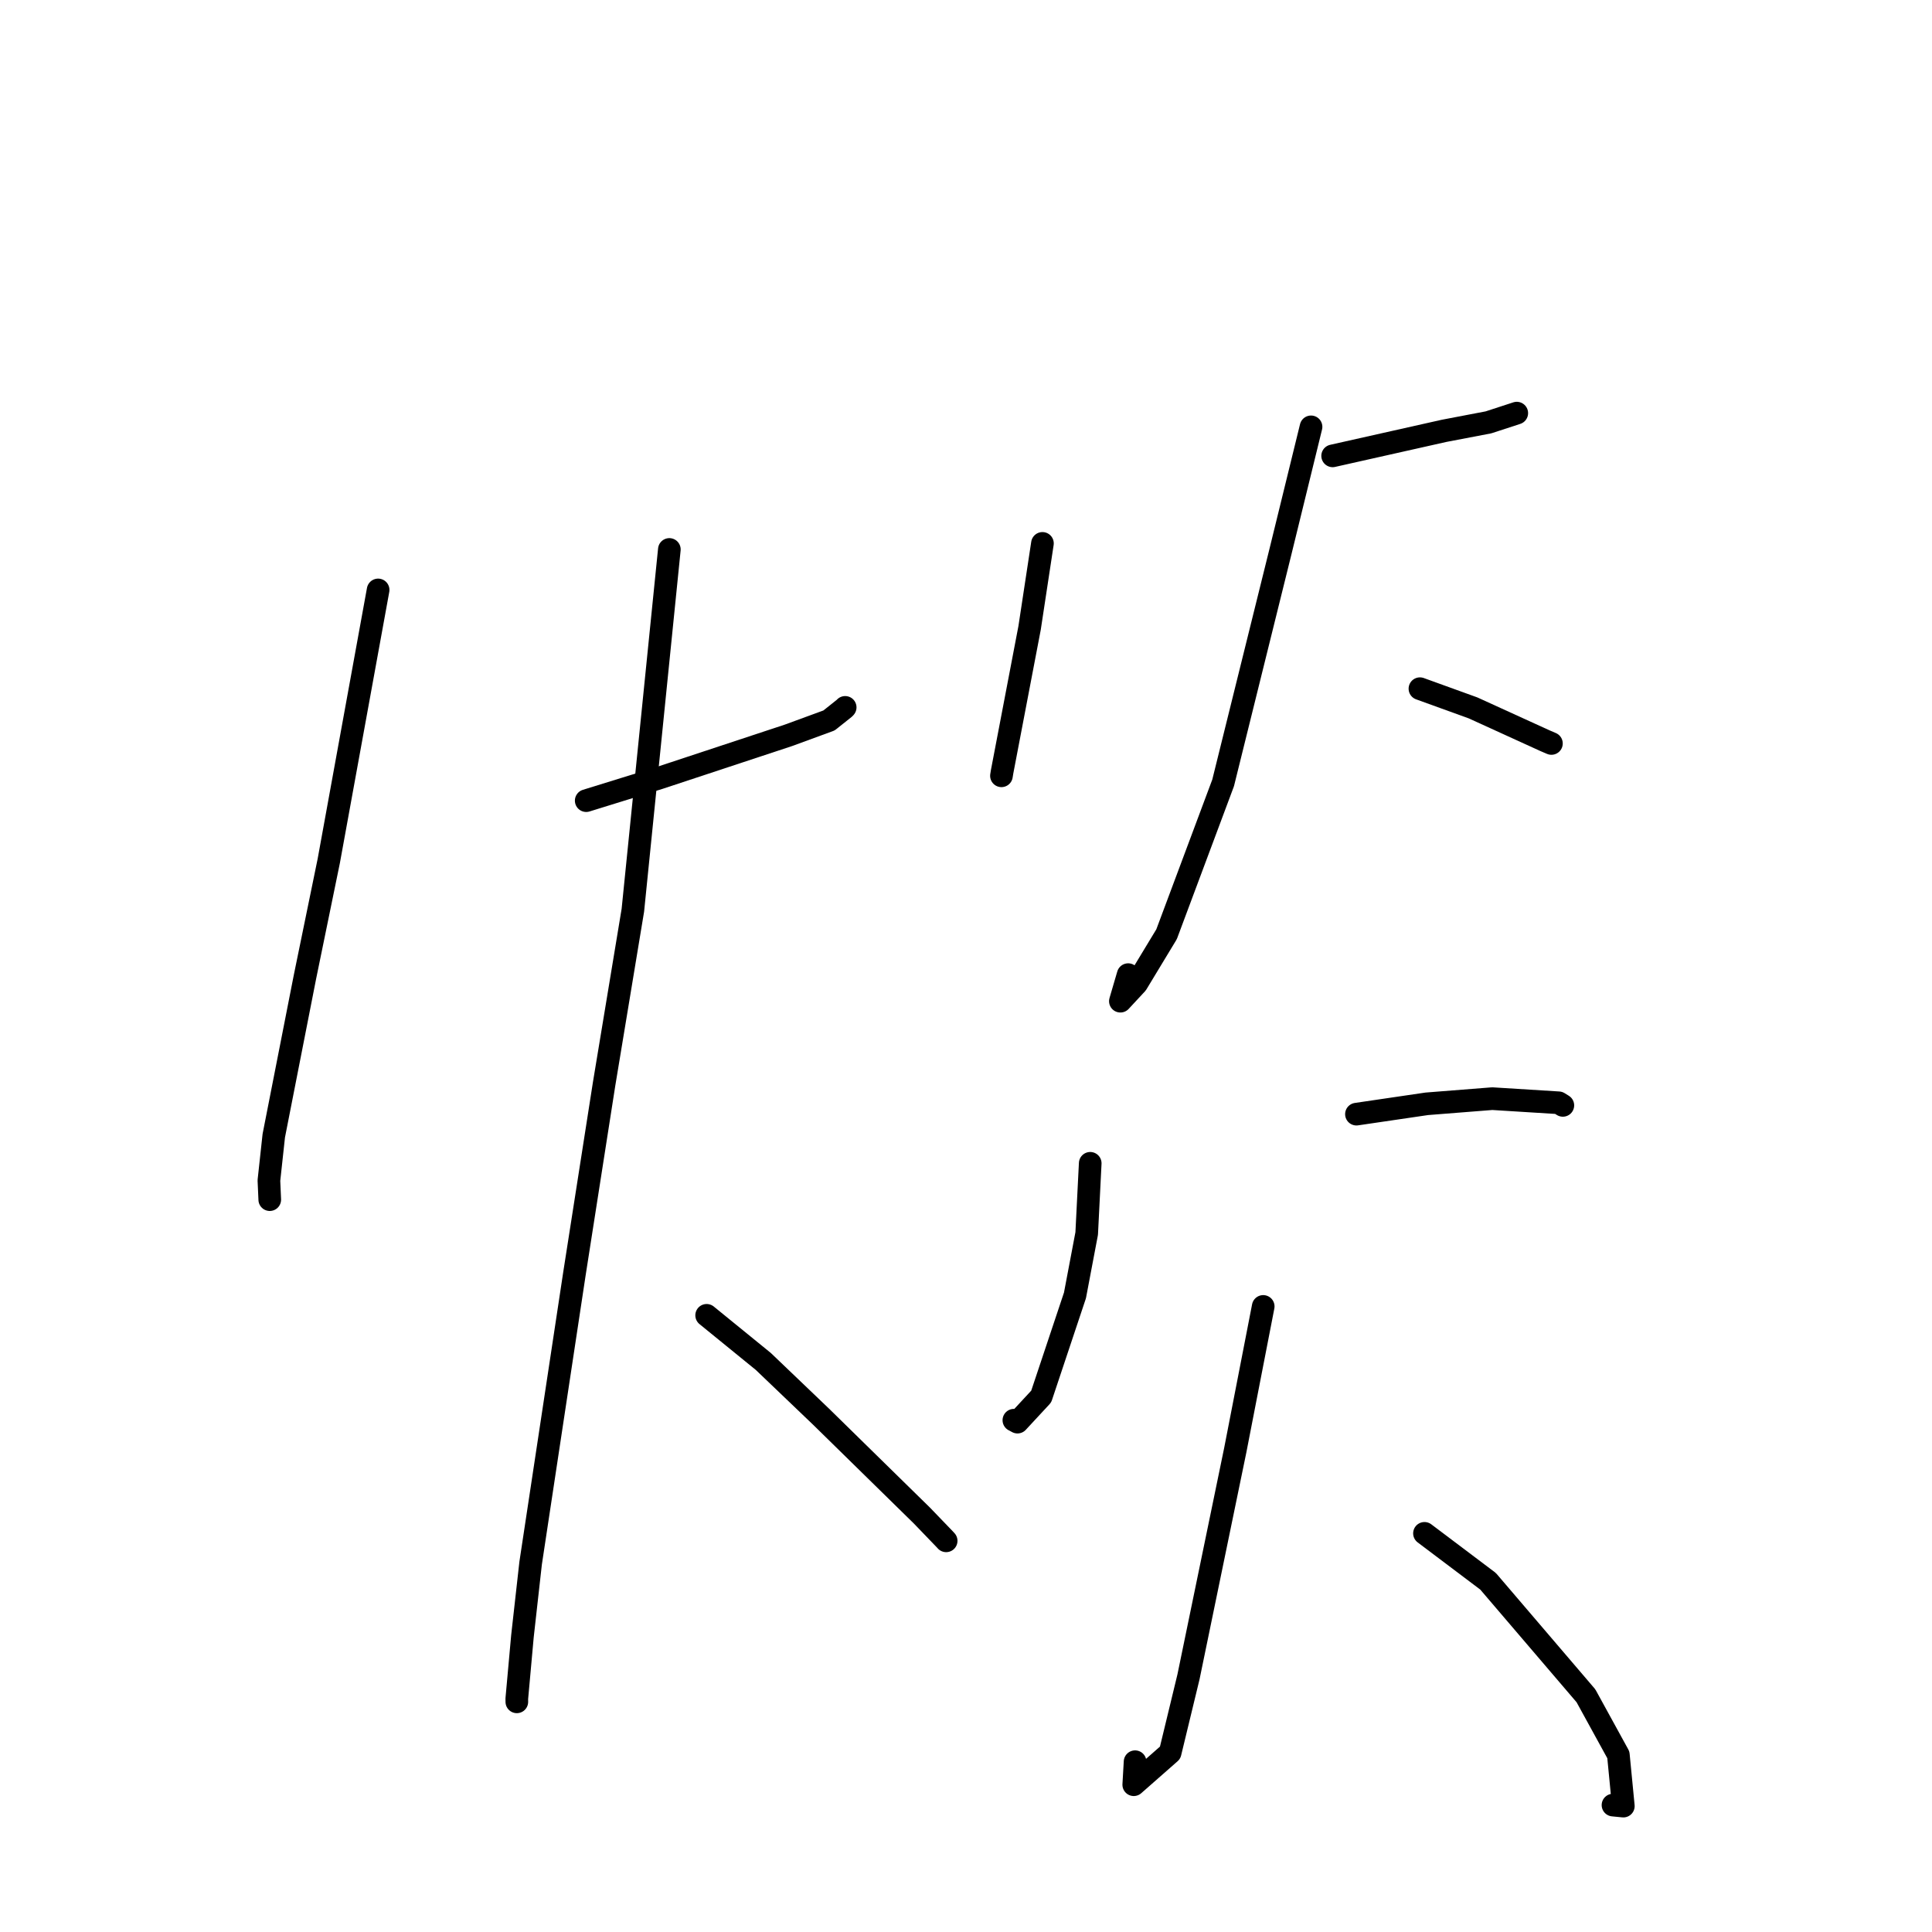 <?xml version="1.0" standalone="no"?>
    <svg width="256" height="256" xmlns="http://www.w3.org/2000/svg" version="1.1">
    <polyline stroke="black" stroke-width="3" stroke-linecap="round" fill="transparent" stroke-linejoin="round" points="50.103 78.169 43.564 114.075 40.41 129.441 36.277 150.49 35.632 156.423 35.735 158.74 35.744 158.96 " />
        <polyline stroke="black" stroke-width="3" stroke-linecap="round" fill="transparent" stroke-linejoin="round" points="77.676 106.09 87.343 103.096 104.467 97.438 109.848 95.466 111.901 93.832 111.991 93.731 " />
        <polyline stroke="black" stroke-width="3" stroke-linecap="round" fill="transparent" stroke-linejoin="round" points="88.693 72.805 83.858 120.607 80.047 143.626 76.112 168.796 70.312 207.117 69.226 216.812 68.478 225.092 68.483 225.465 68.483 225.503 " />
        <polyline stroke="black" stroke-width="3" stroke-linecap="round" fill="transparent" stroke-linejoin="round" points="93.634 174.287 101.137 180.394 108.789 187.713 122.162 200.824 125.156 203.934 125.331 204.124 125.371 204.168 " />
        <polyline stroke="black" stroke-width="3" stroke-linecap="round" fill="transparent" stroke-linejoin="round" points="138.129 72.002 136.428 83.192 132.785 102.262 132.698 102.798 " />
        <polyline stroke="black" stroke-width="3" stroke-linecap="round" fill="transparent" stroke-linejoin="round" points="176.582 60.404 191.351 57.089 197.225 55.966 200.862 54.781 200.98 54.741 " />
        <polyline stroke="black" stroke-width="3" stroke-linecap="round" fill="transparent" stroke-linejoin="round" points="173.719 56.559 169.659 73.123 162.071 103.735 154.576 123.792 150.616 130.337 148.456 132.663 149.487 129.144 " />
        <polyline stroke="black" stroke-width="3" stroke-linecap="round" fill="transparent" stroke-linejoin="round" points="188.148 91.254 195.187 93.801 204.731 98.153 205.571 98.513 " />
        <polyline stroke="black" stroke-width="3" stroke-linecap="round" fill="transparent" stroke-linejoin="round" points="144.46 154.144 143.993 163.445 142.439 171.646 137.965 185.05 134.822 188.44 134.344 188.185 " />
        <polyline stroke="black" stroke-width="3" stroke-linecap="round" fill="transparent" stroke-linejoin="round" points="179.736 147.631 189.055 146.261 197.733 145.577 206.533 146.125 206.978 146.401 207.086 146.469 " />
        <polyline stroke="black" stroke-width="3" stroke-linecap="round" fill="transparent" stroke-linejoin="round" points="167.382 173.109 163.678 192.159 157.482 222.187 155.048 232.247 150.228 236.484 150.404 233.436 " />
        <polyline stroke="black" stroke-width="3" stroke-linecap="round" fill="transparent" stroke-linejoin="round" points="188.75 203.177 197.177 209.529 210.145 224.699 214.441 232.526 215.1 239.318 213.73 239.183 " />
        </svg>